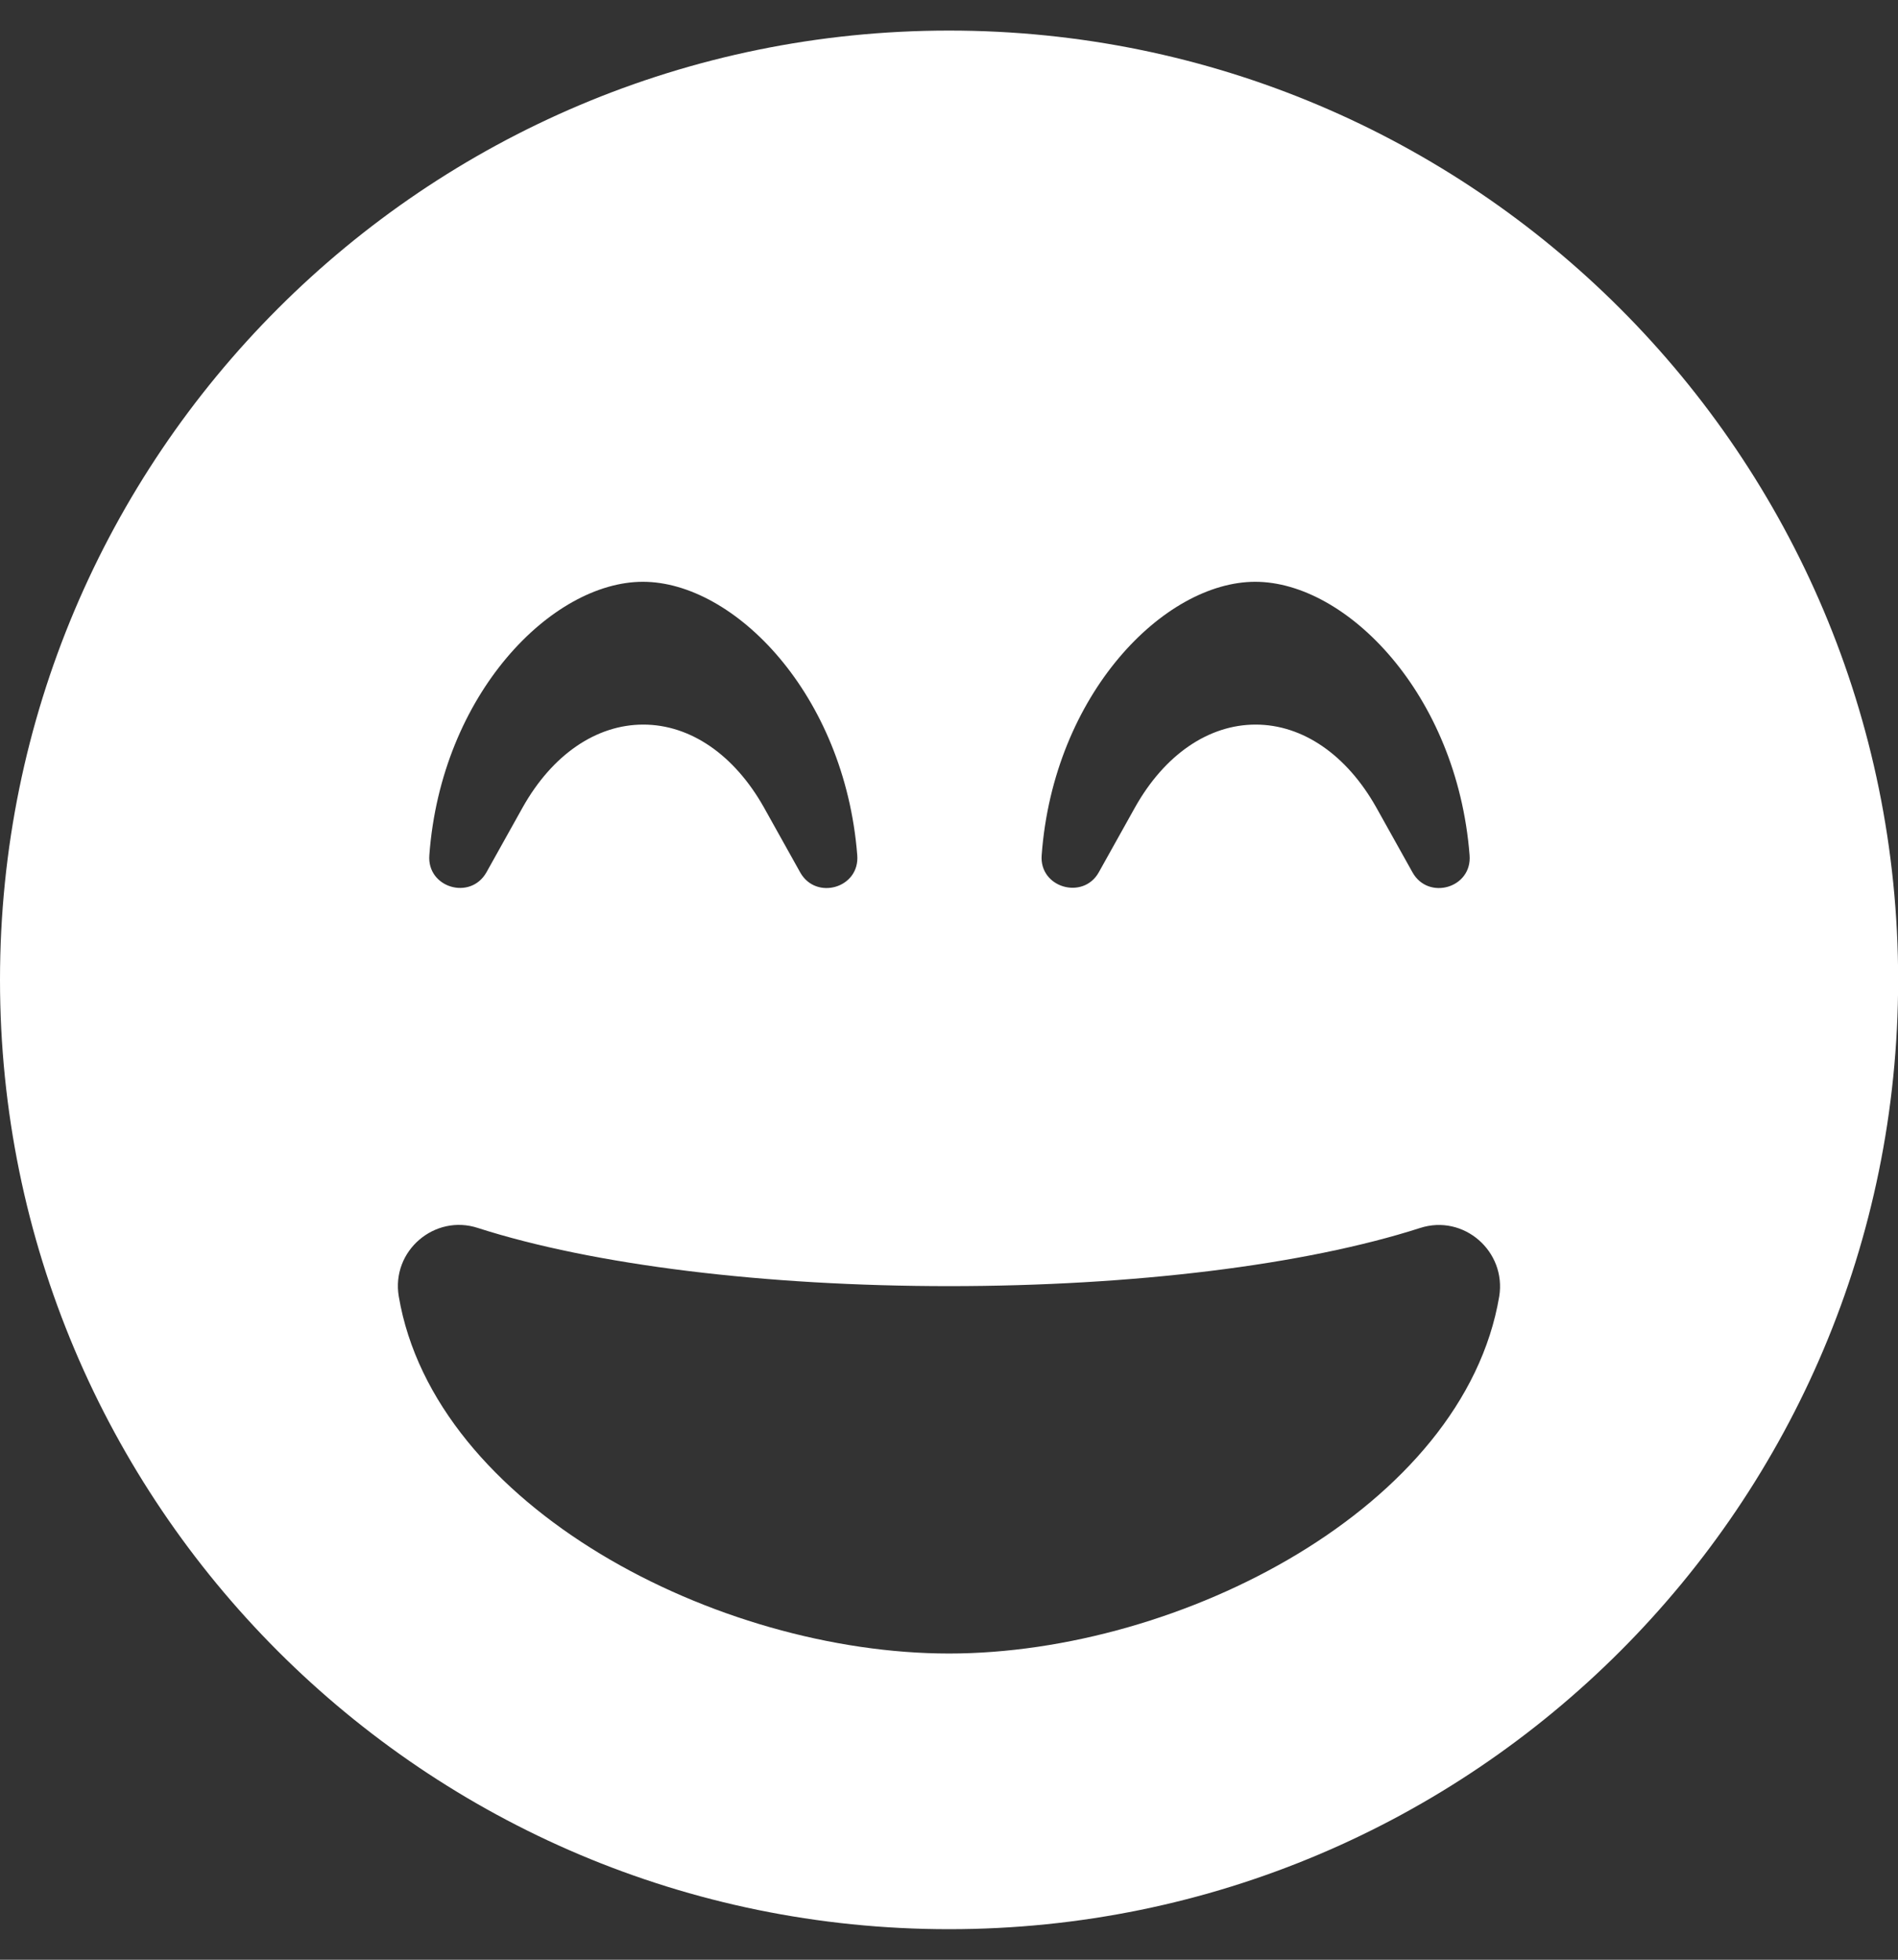 <svg version="1.1" xmlns="http://www.w3.org/2000/svg" xlink="http://www.w3.org/1999/xlink" x="0px" y="0px" width="14.531px" height="15px" viewBox="0 0 14.531 15" style="enable-background:new 0 0 15 15;" space="preserve">
    <rect x="0" y="0" width="14.531" height="15" fill="#333333" stroke="none"/>
    <path d="M7.266,0.234C3.252,0.234,0,3.486,0,7.5s3.252,7.266,7.266,7.266s7.266,-3.252,7.266,-7.266S11.279,0.234,7.266,0.234zm2.344,4.219c0.697,0,1.544,0.858,1.641,2.092c0.021,0.252,-0.316,0.349,-0.437,0.132l-0.278,-0.498c-0.226,-0.401,-0.562,-0.633,-0.923,-0.633s-0.697,0.231,-0.923,0.633l-0.278,0.498c-0.12,0.214,-0.457,0.117,-0.437,-0.132c0.091,-1.233,0.938,-2.092,1.635,-2.092zm-4.688,0c0.697,0,1.544,0.858,1.641,2.092c0.021,0.252,-0.316,0.349,-0.437,0.132l-0.278,-0.498c-0.226,-0.401,-0.562,-0.633,-0.923,-0.633s-0.697,0.231,-0.923,0.633l-0.278,0.498c-0.123,0.217,-0.457,0.117,-0.437,-0.132c0.091,-1.233,0.938,-2.092,1.635,-2.092zm2.344,8.203c-1.775,0,-3.94,-1.122,-4.213,-2.733c-0.059,-0.349,0.275,-0.633,0.606,-0.524C4.544,9.683,5.859,9.844,7.266,9.844s2.722,-0.161,3.606,-0.445c0.334,-0.108,0.662,0.179,0.606,0.524c-0.272,1.611,-2.438,2.733,-4.213,2.733z" fill="#FFFFFF"/>
    </svg>